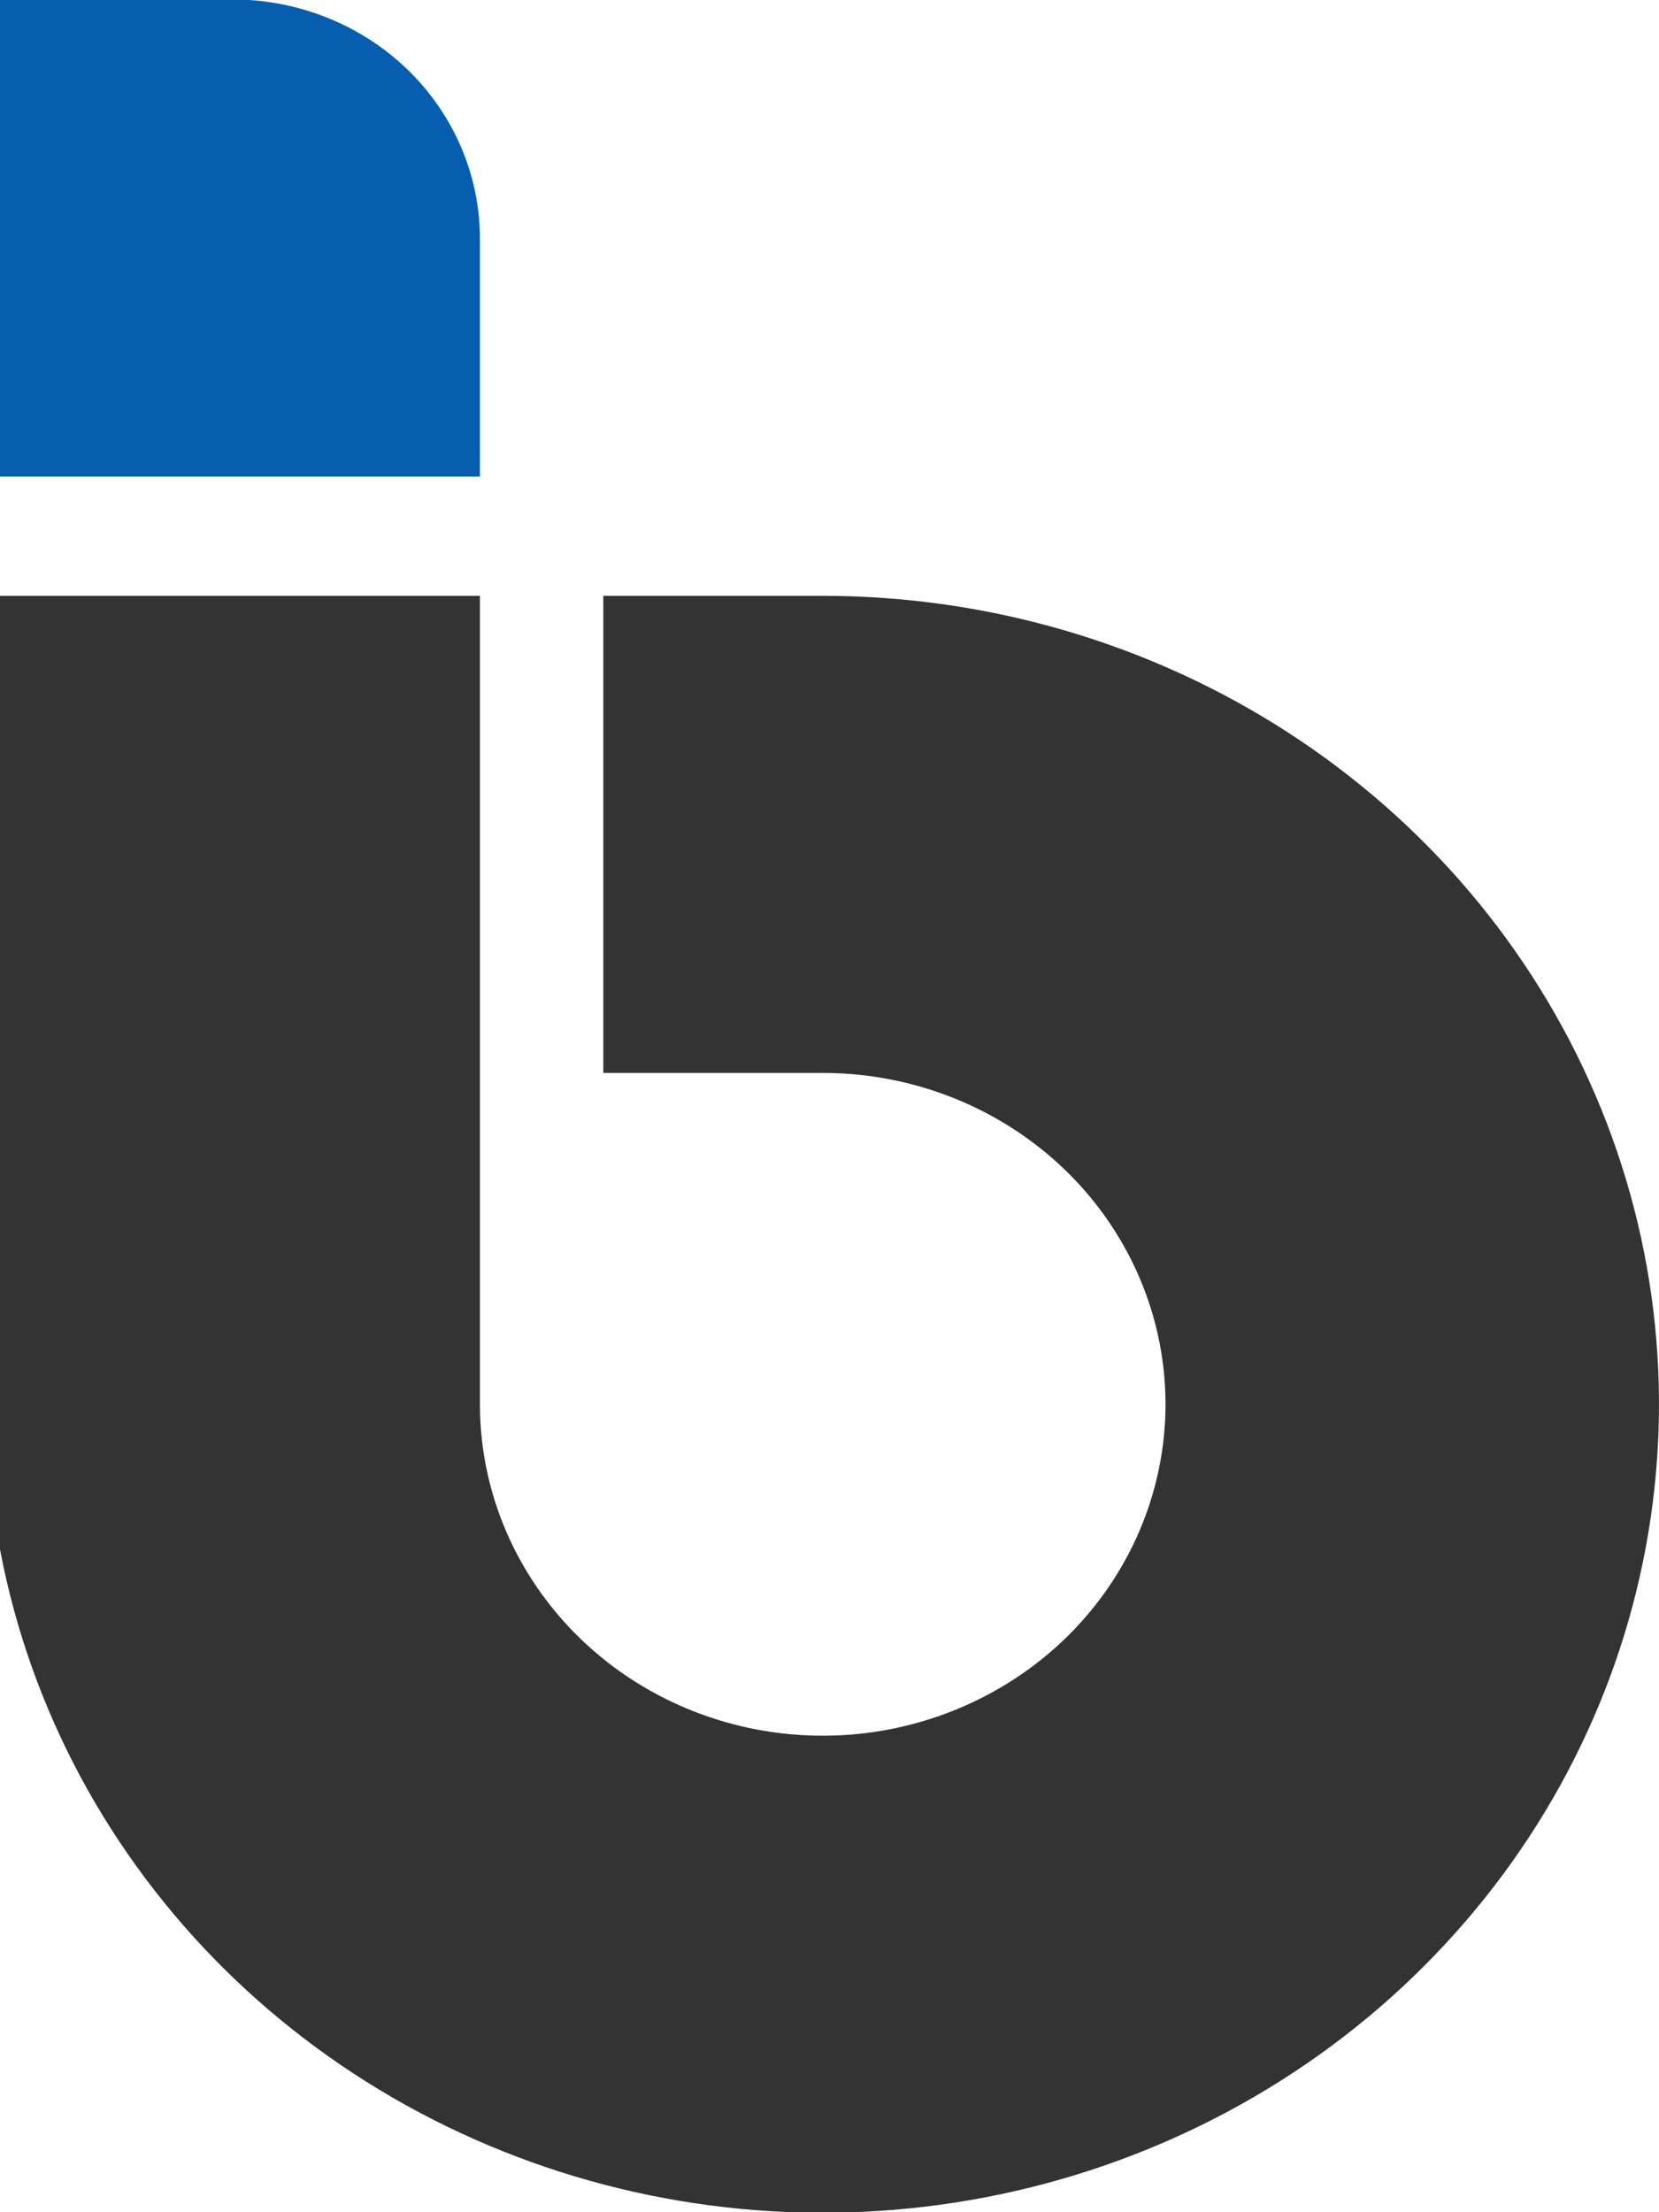 <svg width="24" height="32" viewBox="0 0 24 32" fill="none" xmlns="http://www.w3.org/2000/svg">
<g clip-path="url(#clip0_16_11)">
<g clip-path="url(#clip1_16_11)">
<path fill-rule="evenodd" clip-rule="evenodd" d="M-0.196 8.619H6.943V20.313C6.943 21.261 7.234 22.188 7.779 22.976C8.324 23.765 9.098 24.379 10.004 24.742C10.91 25.105 11.907 25.2 12.869 25.015C13.831 24.829 14.715 24.373 15.408 23.703C16.102 23.032 16.574 22.178 16.765 21.248C16.957 20.319 16.859 19.355 16.483 18.479C16.108 17.603 15.472 16.854 14.657 16.328C13.841 15.801 12.883 15.52 11.902 15.52H8.728V8.619H11.902C14.295 8.619 16.634 9.305 18.623 10.589C20.613 11.874 22.163 13.701 23.079 15.838C23.995 17.975 24.234 20.326 23.767 22.595C23.301 24.863 22.148 26.947 20.456 28.582C18.765 30.218 16.609 31.332 14.262 31.783C11.915 32.234 9.483 32.003 7.272 31.117C5.061 30.232 3.172 28.733 1.843 26.81C0.513 24.887 -0.196 22.626 -0.196 20.313L-0.196 8.619Z" fill="#333333"/>
<path fill-rule="evenodd" clip-rule="evenodd" d="M6.943 6.893H-0.196V-0.008H3.373C4.319 -0.005 5.226 0.359 5.895 1.006C6.563 1.652 6.94 2.529 6.943 3.443V6.893Z" fill="#085EAE"/>
</g>
</g>
<defs>
<clipPath id="clip0_16_11">
<rect width="24" height="32" fill="white"/>
</clipPath>
<clipPath id="clip1_16_11">
<rect width="24.185" height="32" fill="white" transform="translate(-0.185)"/>
</clipPath>
</defs>
</svg>
